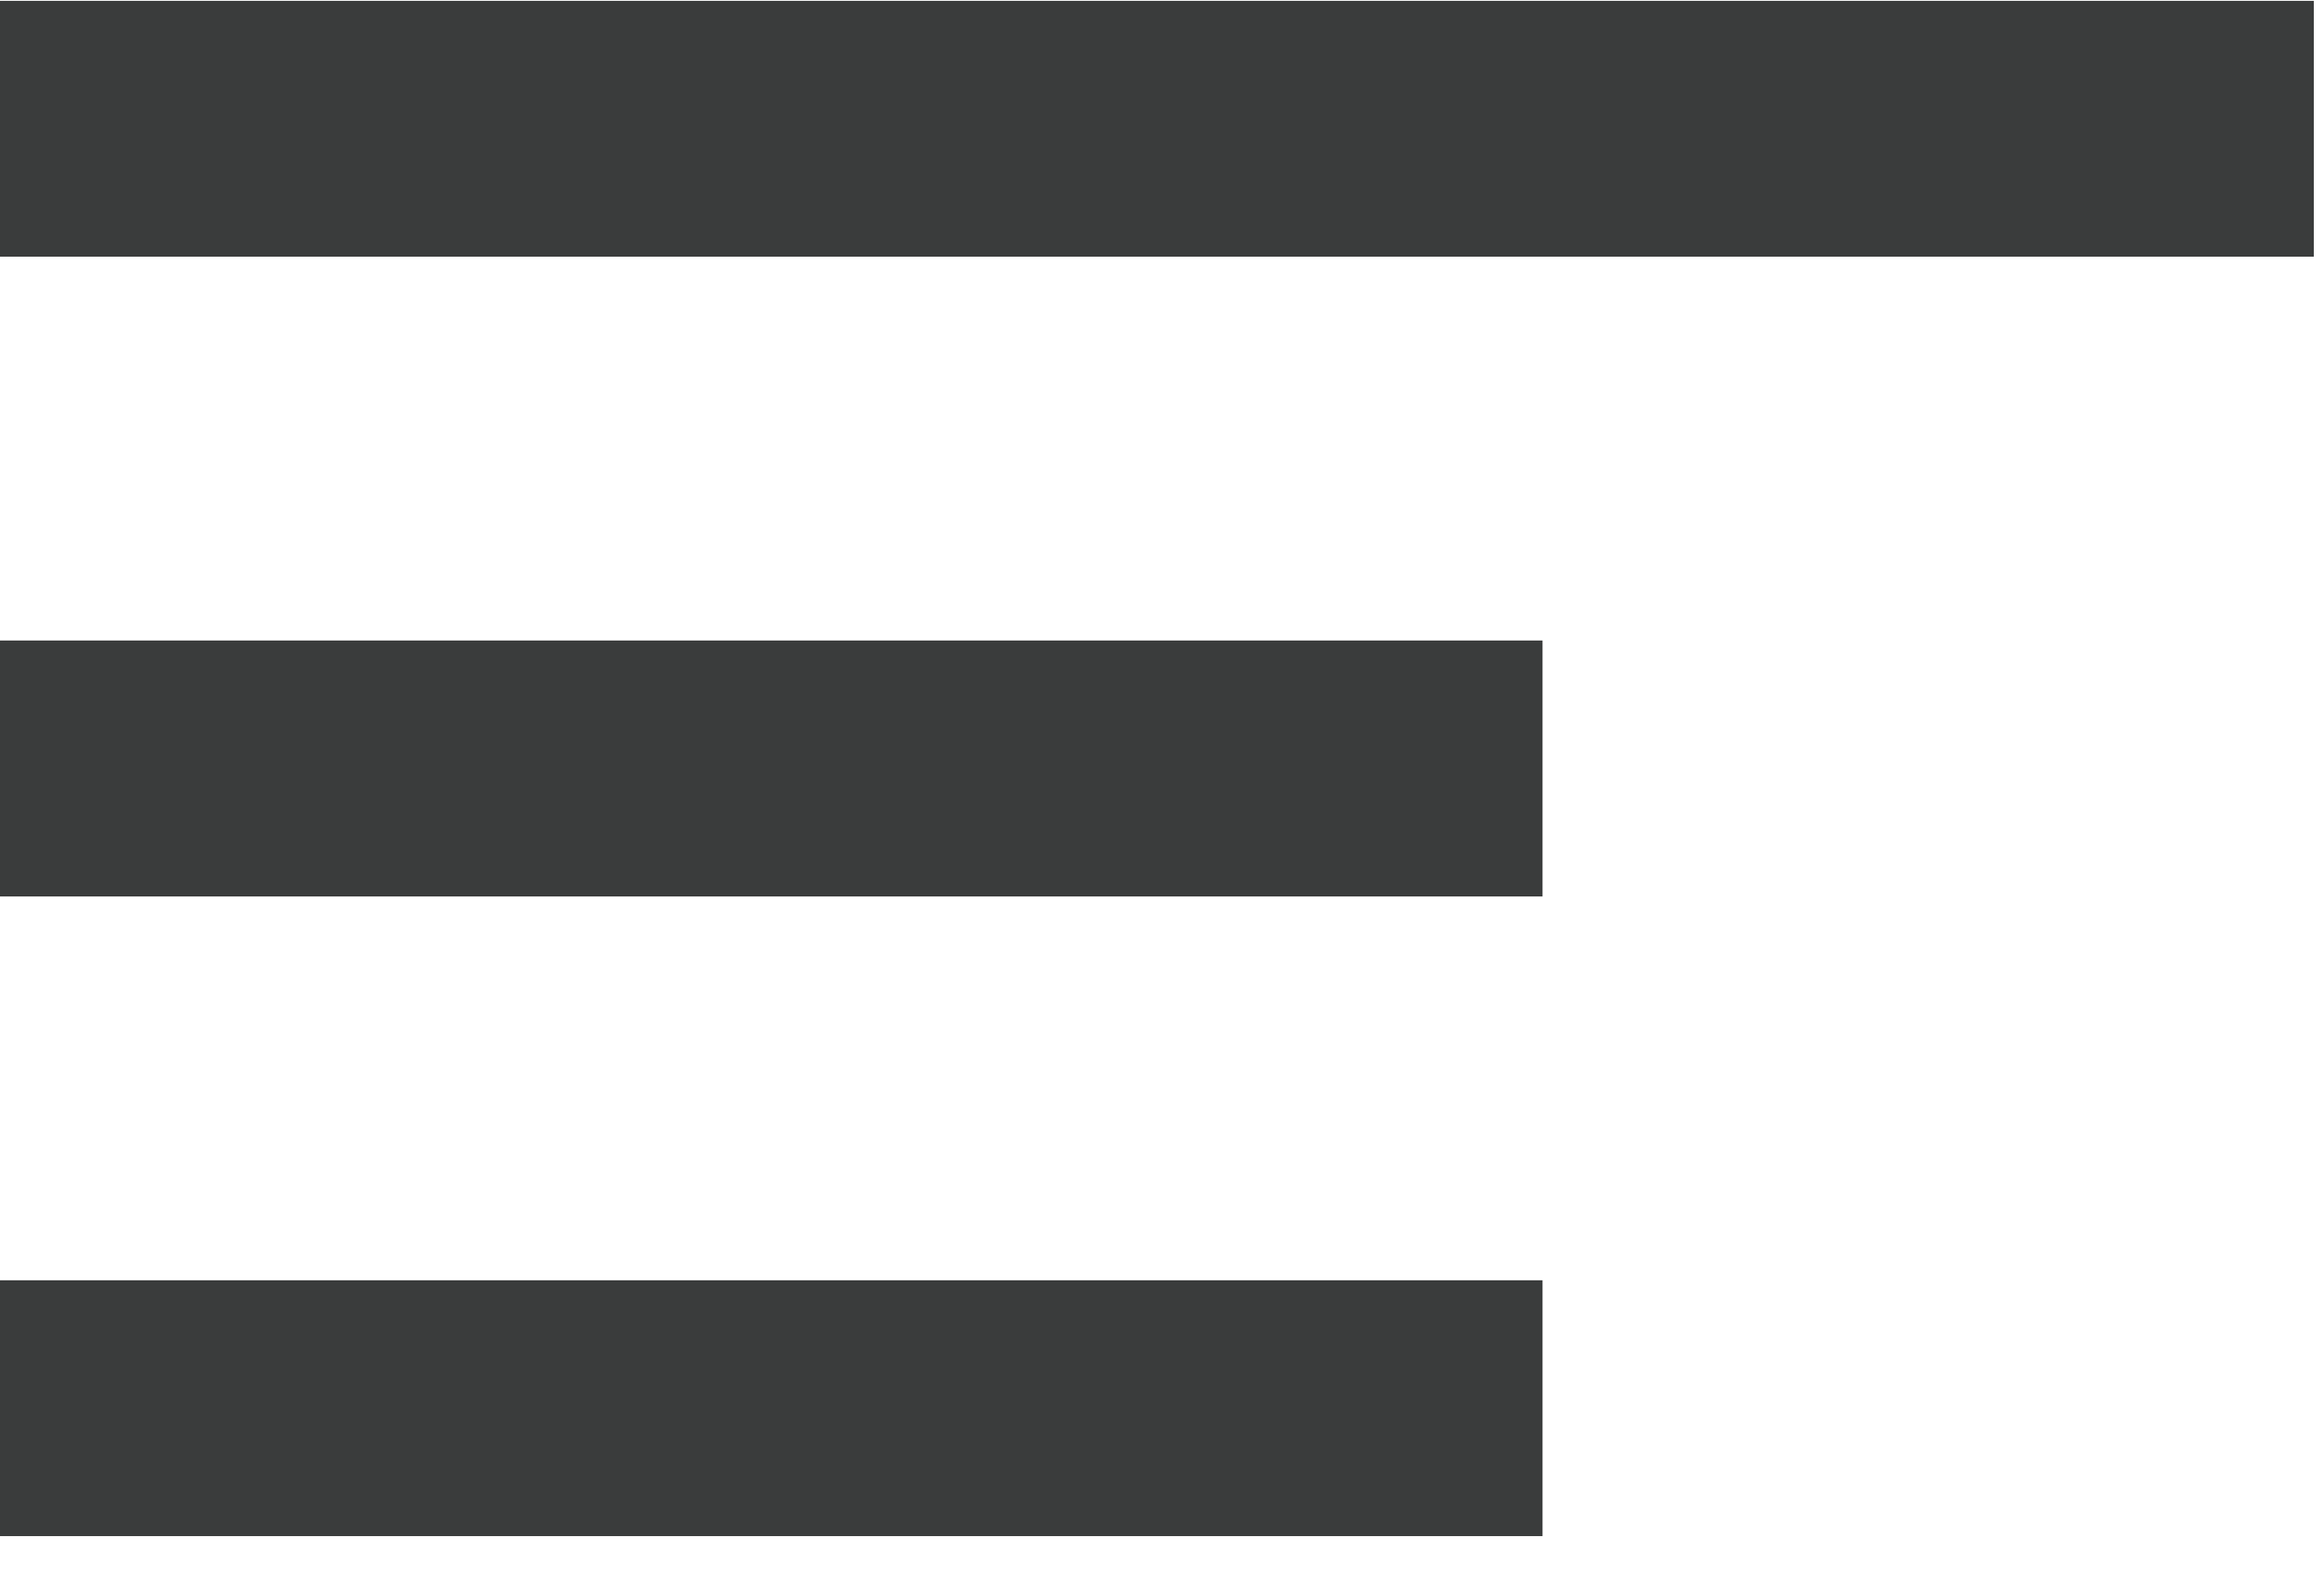 <svg width="19" height="13" viewBox="0 0 19 13" fill="none" xmlns="http://www.w3.org/2000/svg">
<path d="M12.611 12.555H2.09808e-05V10.464H12.611V12.555ZM18.917 0.007V2.098H2.09808e-05V0.007H18.917ZM12.611 7.327H2.09808e-05V5.235H12.611V7.327Z" fill="#3A3C3C"/>
</svg>
